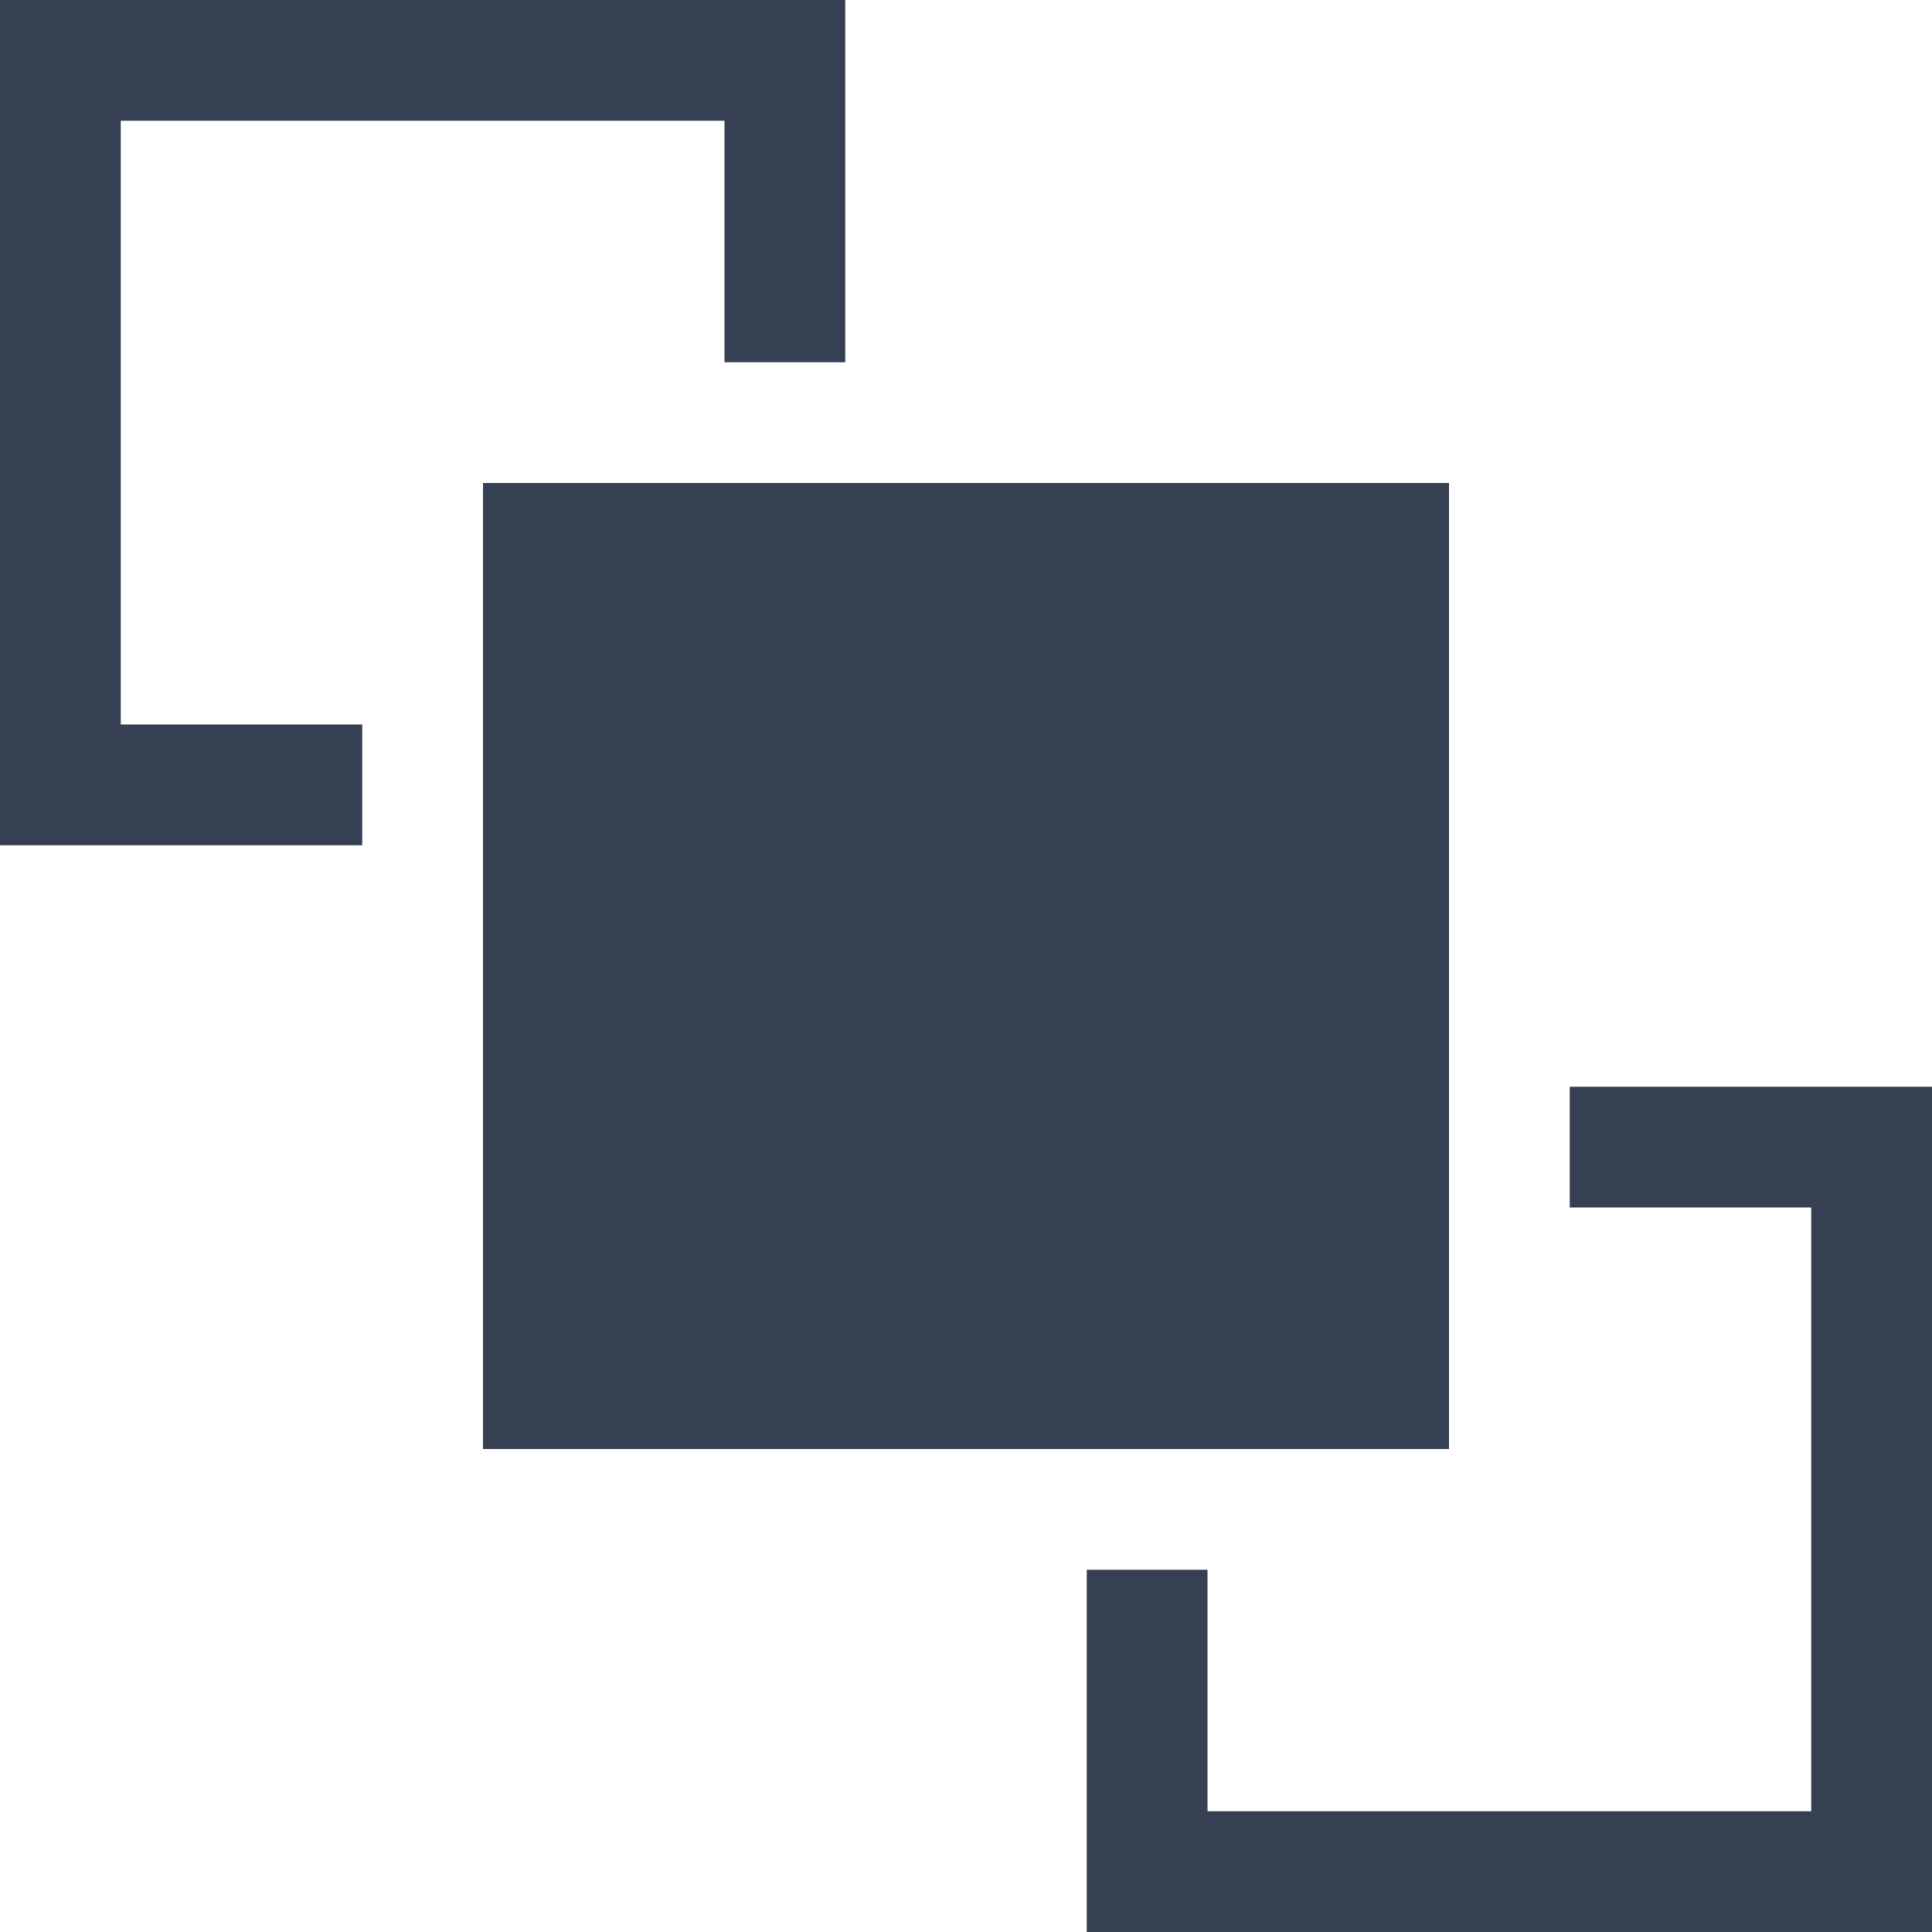 <svg xmlns="http://www.w3.org/2000/svg" width="32" height="32" viewBox="0 0 32 32"><defs><style>.a{fill:none;}.b{fill:#354052;}</style></defs><title>bring_forward</title><rect class="a" width="32" height="32"/><polygon class="b" points="2 2 12 2 12 6 14 6 14 0 0 0 0 14 6 14 6 12 2 12 2 2"/><polygon class="b" points="26 18 26 20 30 20 30 30 20 30 20 26 18 26 18 32 32 32 32 18 26 18"/><rect class="b" x="8" y="8" width="16" height="16"/></svg>